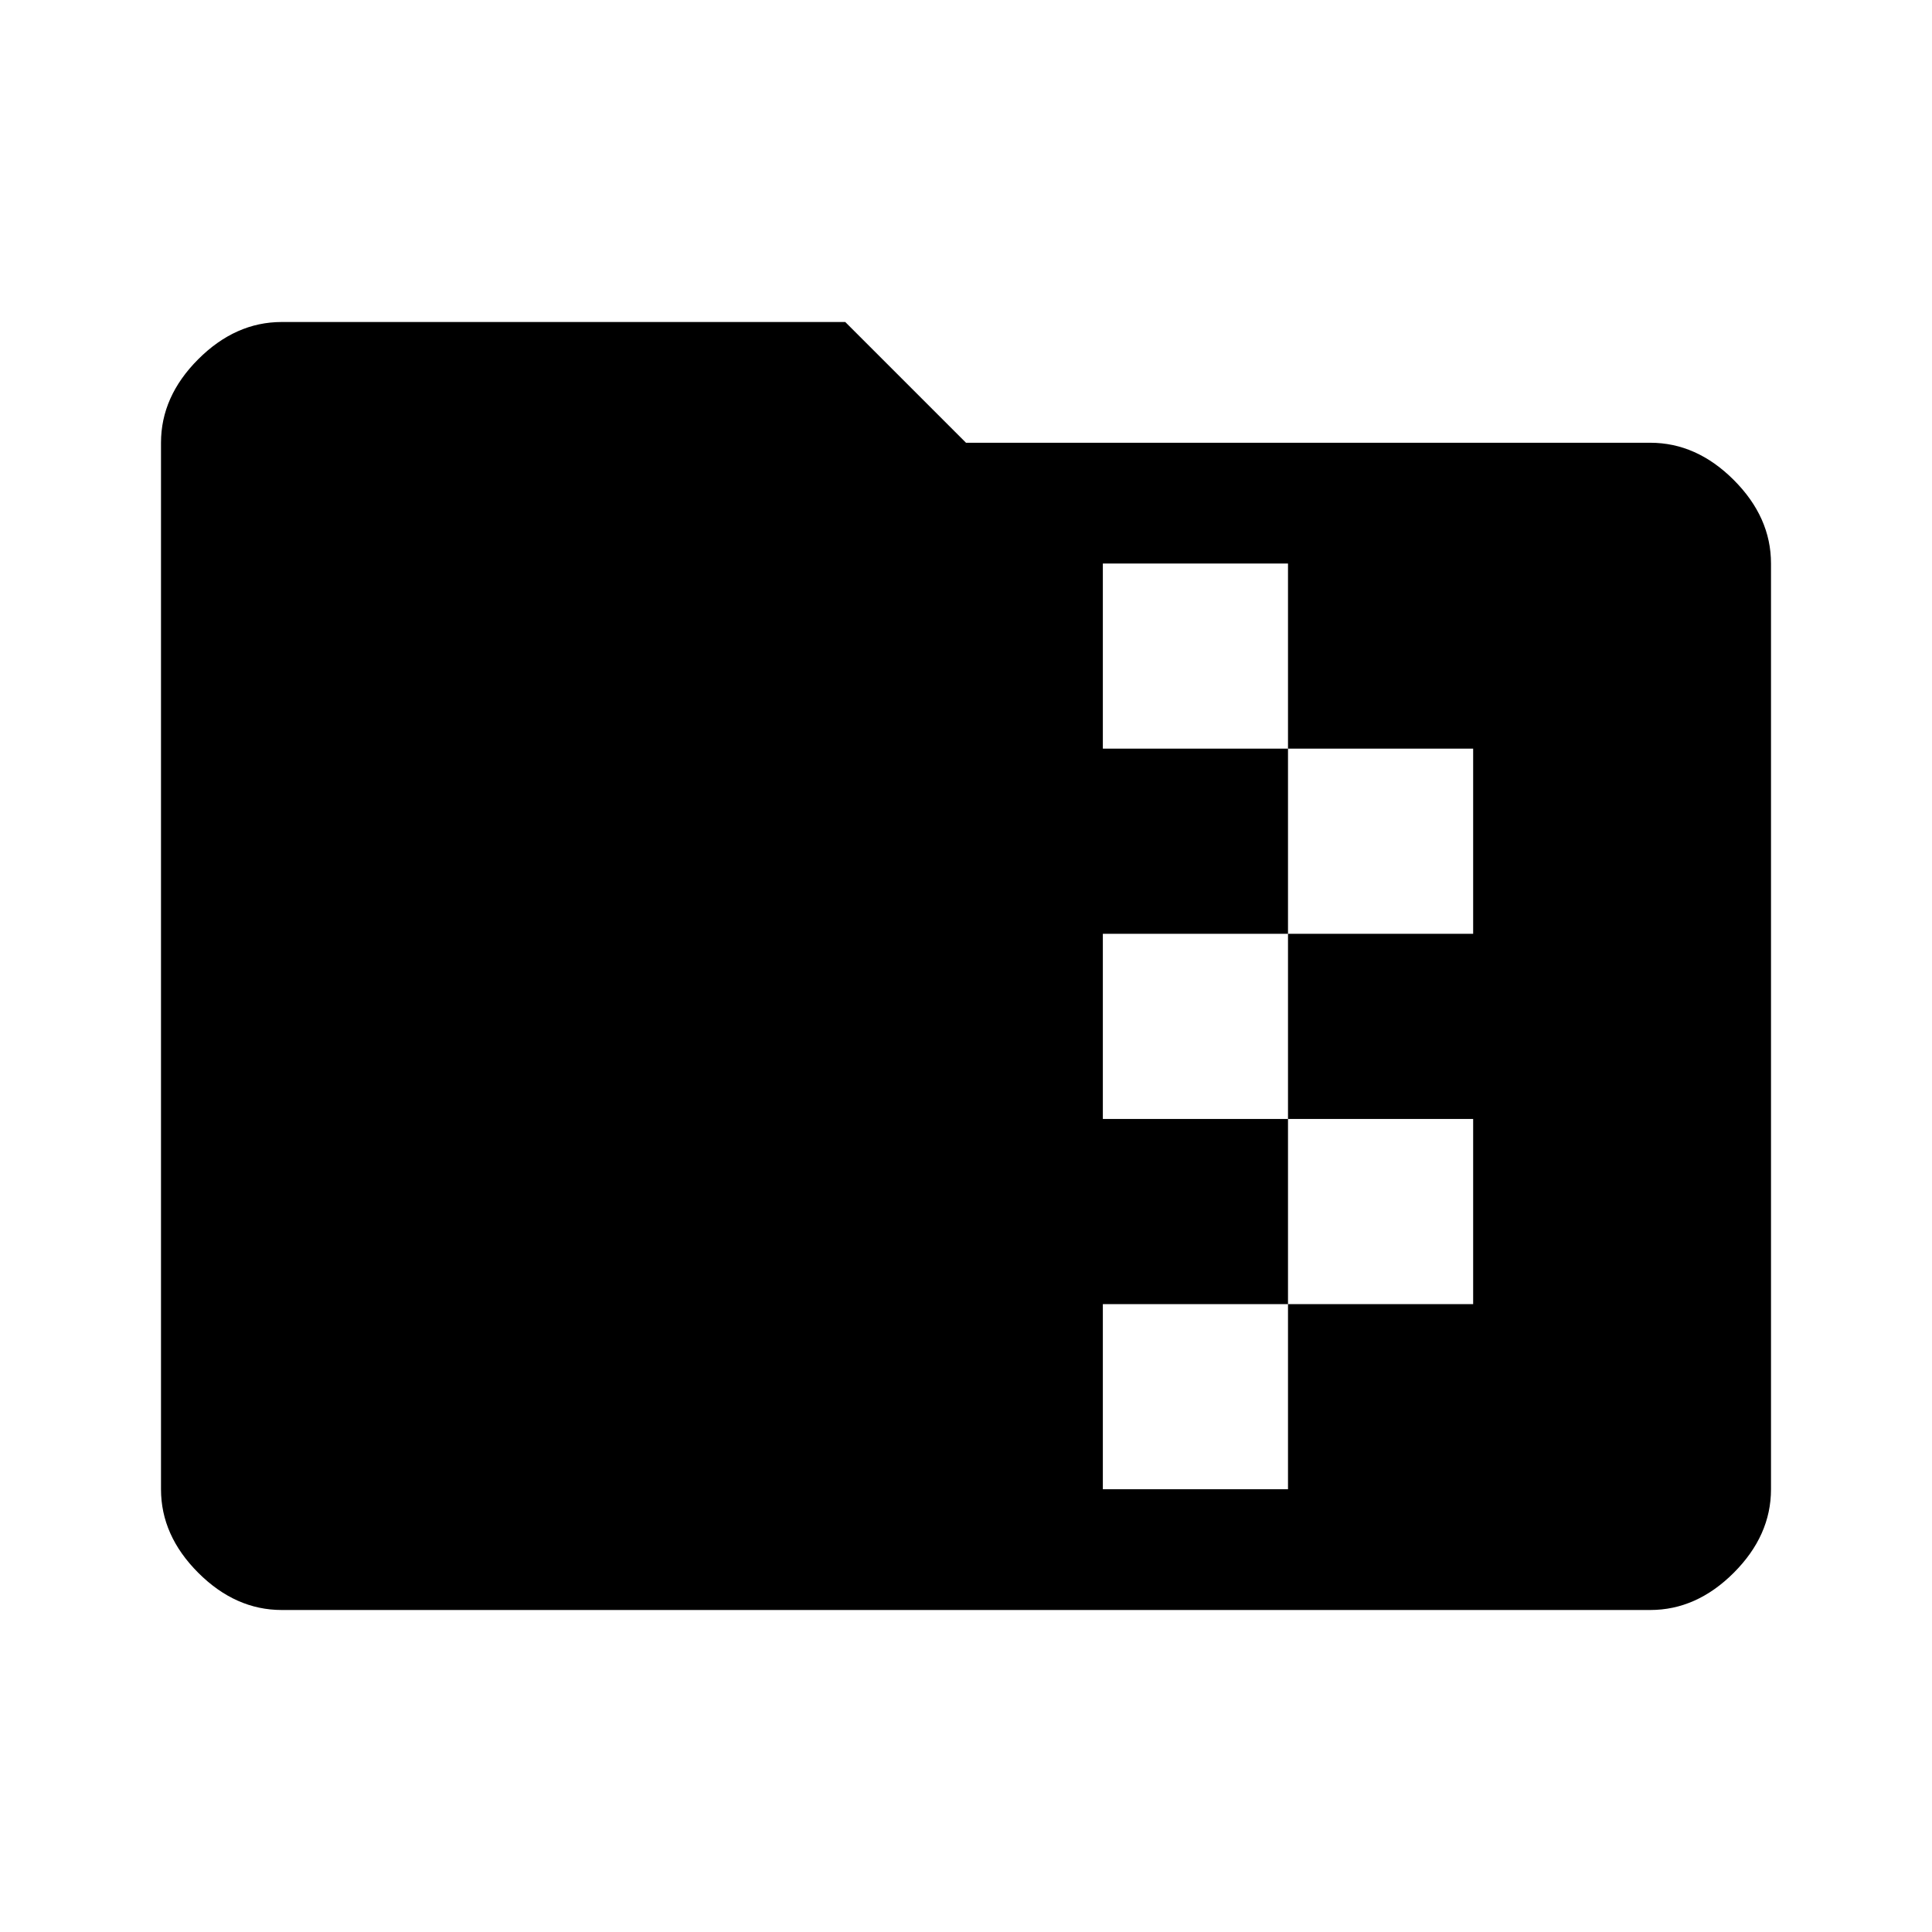 <svg xmlns="http://www.w3.org/2000/svg" height="48" width="48"><path d="M7 40Q5.85 40 4.925 39.075Q4 38.15 4 37V11Q4 9.85 4.925 8.925Q5.85 8 7 8H21L24 11H41Q42.15 11 43.075 11.925Q44 12.85 44 14V37Q44 38.15 43.075 39.075Q42.15 40 41 40ZM27.4 37H32V32.4H36.6V27.8H32V23.2H36.6V18.6H32V14H27.4V18.6H32V23.2H27.4V27.8H32V32.4H27.4Z"/></svg>